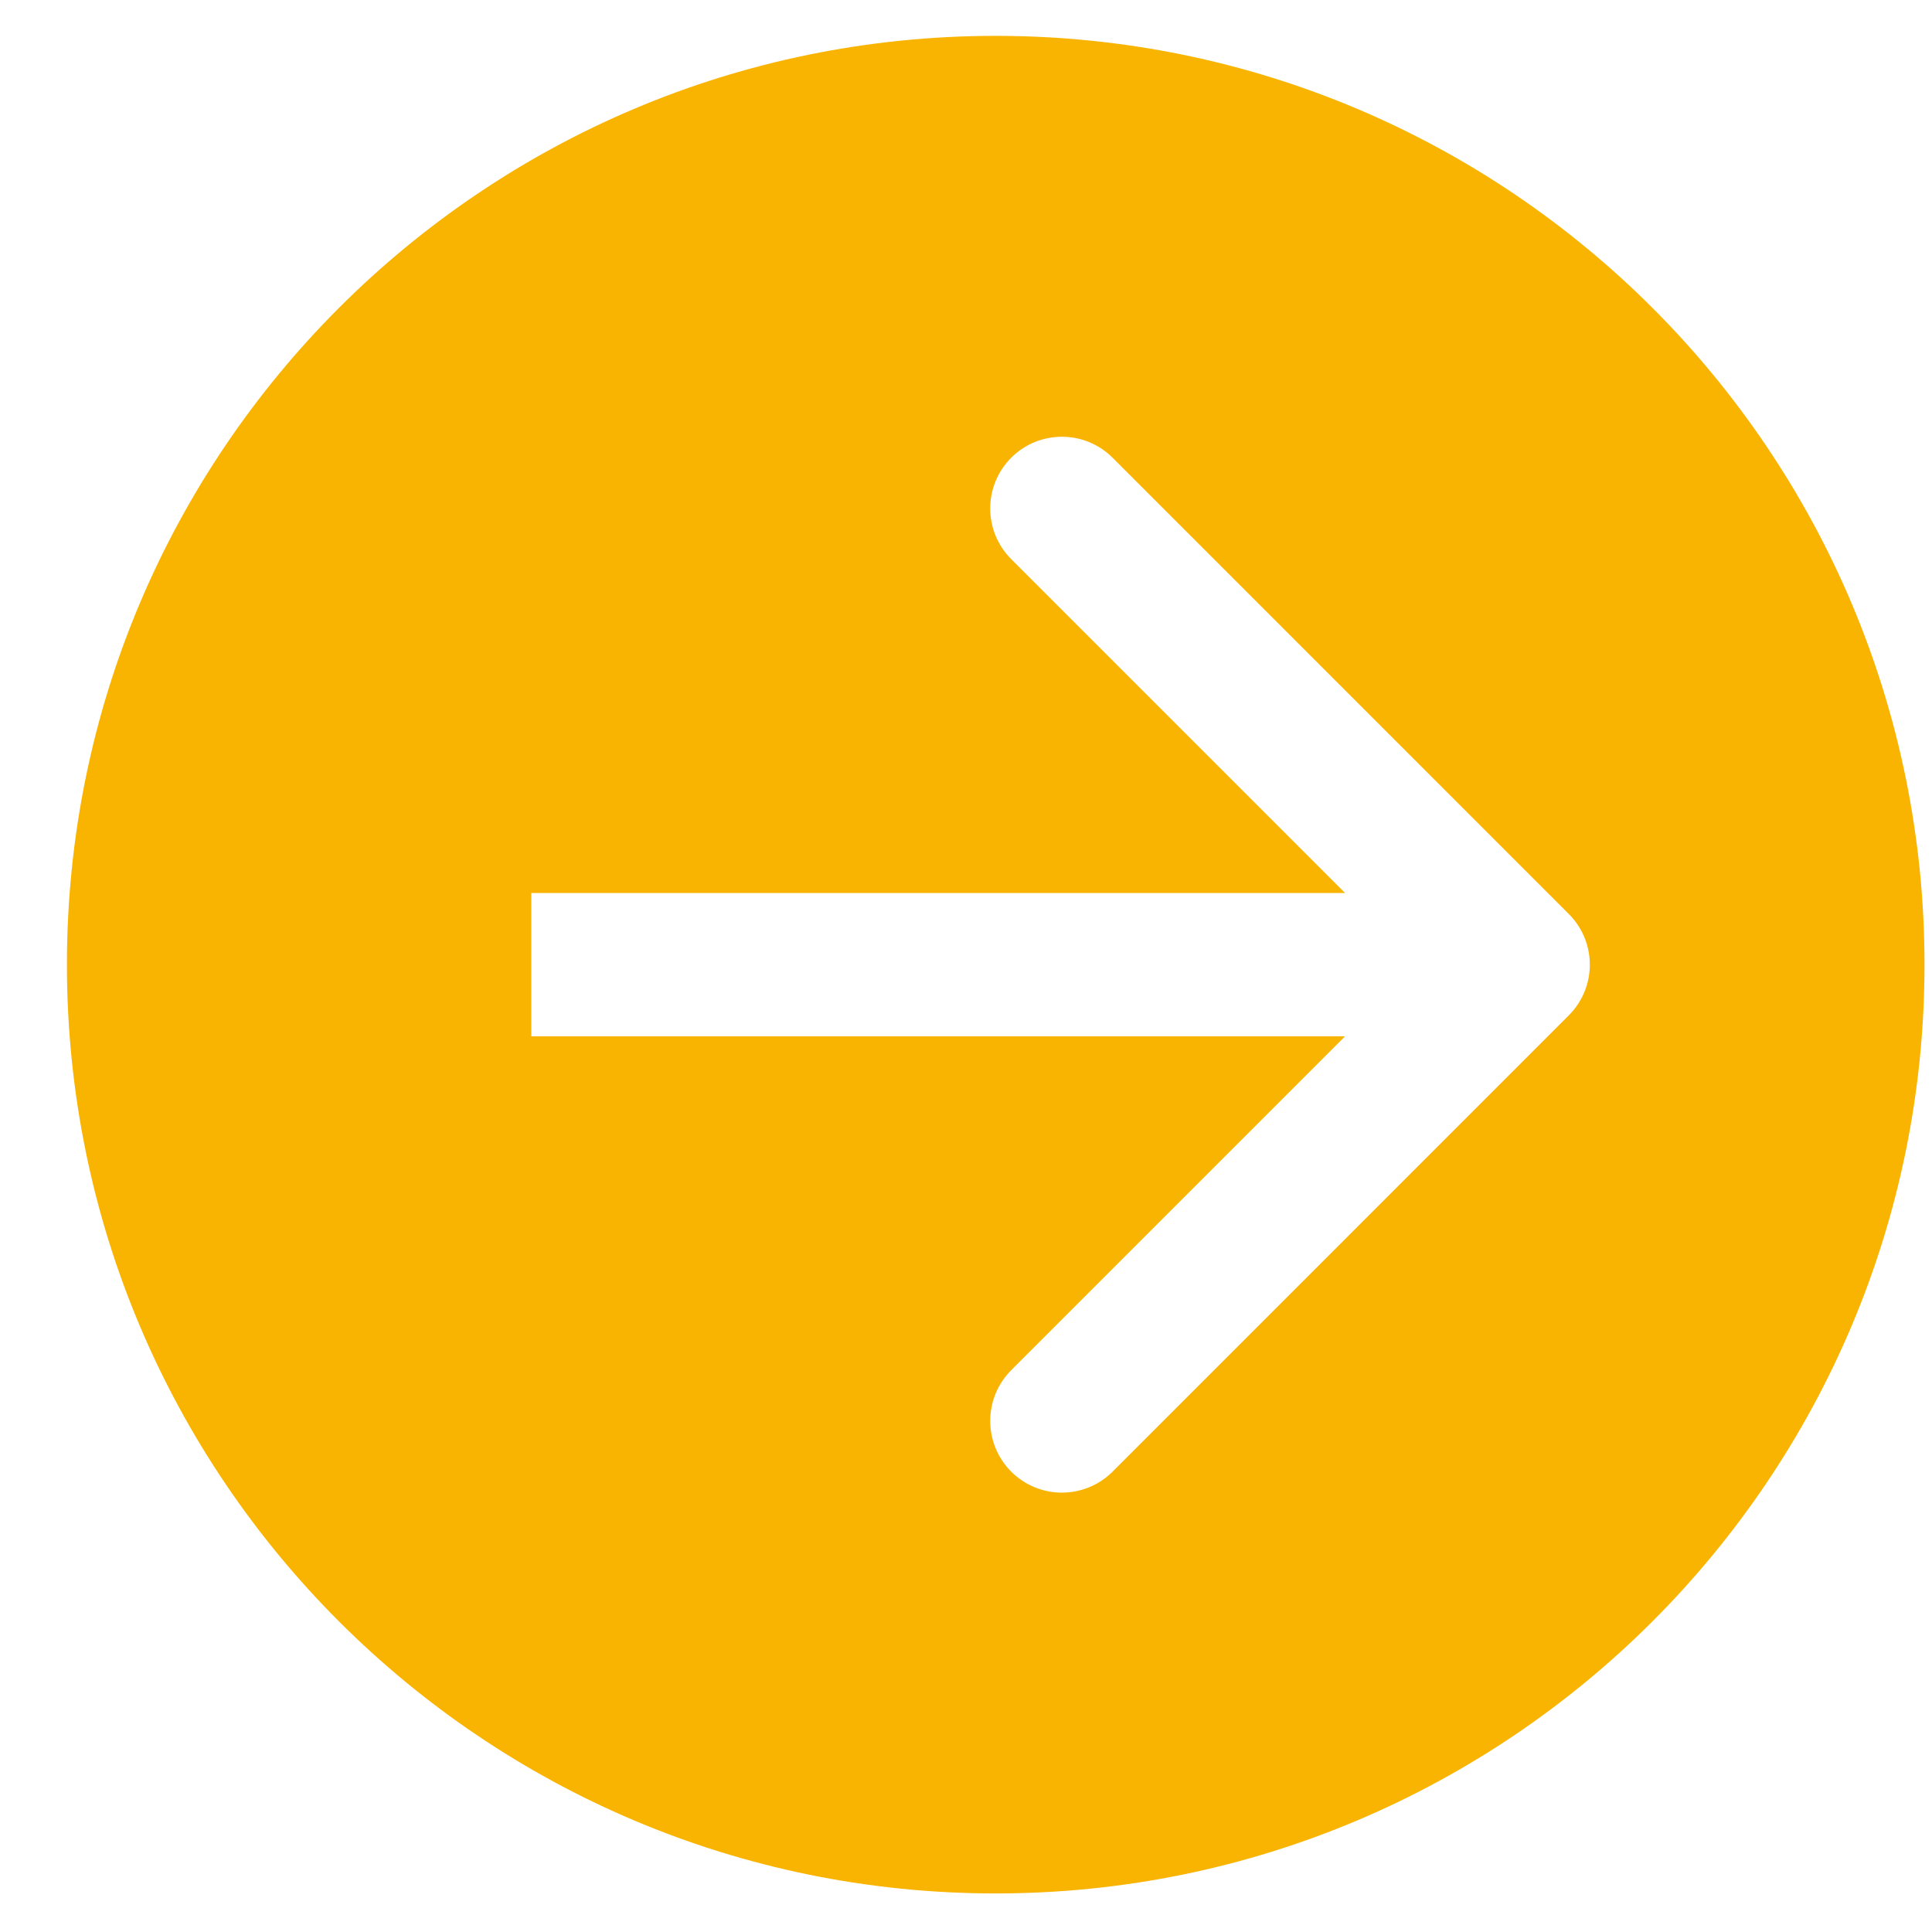 <svg width="25" height="25" viewBox="0 0 25 25" fill="none" xmlns="http://www.w3.org/2000/svg">
<path fill-rule="evenodd" clip-rule="evenodd" d="M12.884 0.464C6.247 0.464 0.866 5.845 0.866 12.482C0.866 19.12 6.247 24.501 12.884 24.501C19.522 24.501 24.903 19.12 24.903 12.482C24.903 5.845 19.522 0.464 12.884 0.464ZM20.3 11.827L14.397 5.923C14.034 5.561 13.447 5.561 13.085 5.923C12.723 6.285 12.723 6.873 13.085 7.235L17.405 11.555L6.875 11.555L6.875 13.41L17.405 13.41L13.085 17.73C12.723 18.093 12.723 18.68 13.085 19.043C13.447 19.405 14.034 19.405 14.397 19.043L20.3 13.139C20.663 12.776 20.663 12.189 20.3 11.827Z" fill="#F8B400"/>
</svg>
